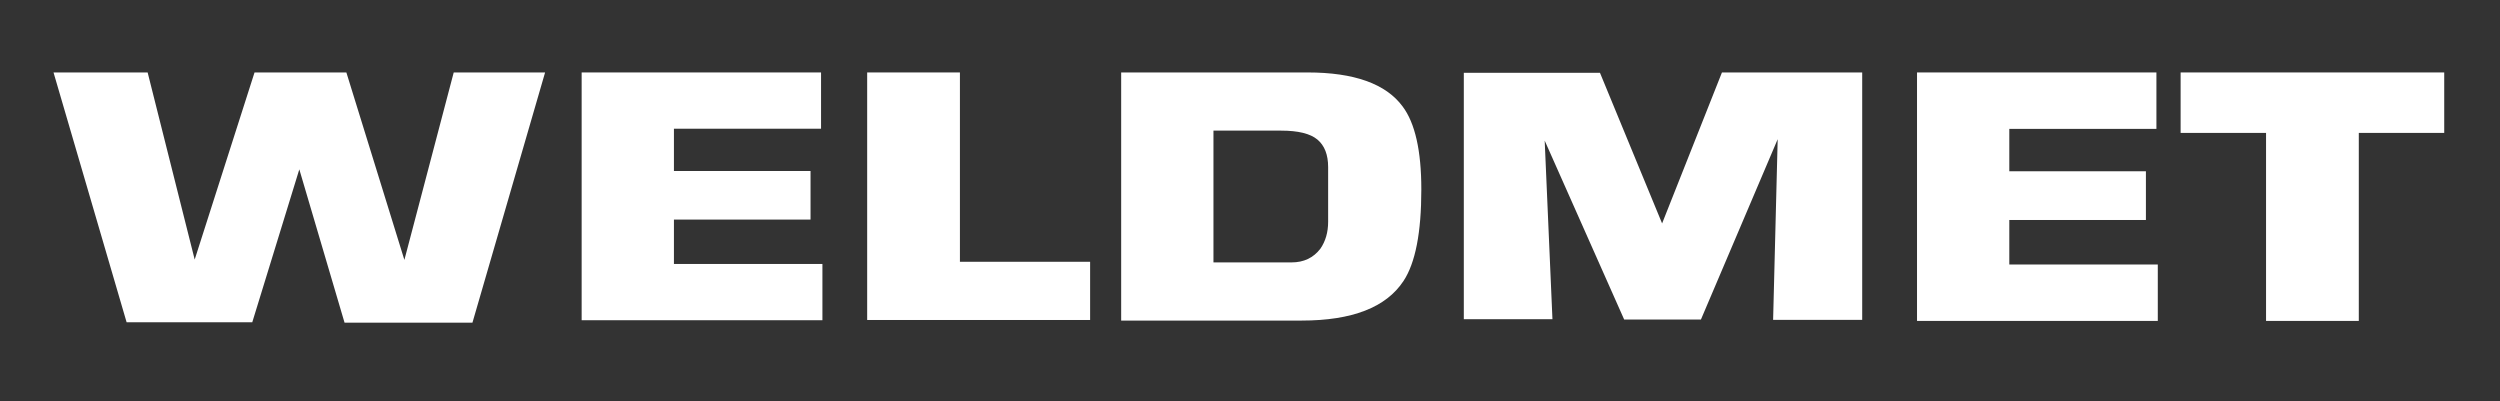 <svg width="299" height="48" viewBox="0 0 299 48" fill="none" xmlns="http://www.w3.org/2000/svg">
<rect x="0" y="0" width="299" height="48" fill="#333333" stroke="none"/>
<g clip-path="url(#clip0)">
<path d="M17.657 8.665L23.285 31.043L30.443 8.665H41.425L48.364 31.085L54.265 8.665H65.193L56.505 38.588H41.207L35.798 20.255L30.17 38.546H15.144L6.401 8.665H17.657Z" fill="white"/>
<path d="M69.565 8.665H98.197V15.394H80.602V20.451H96.94V26.261H80.602V31.57H98.361V38.299H69.565V8.665Z" fill="white"/>
<path d="M103.714 8.665H114.806V31.309H130.378V38.27H103.714V8.665Z" fill="white"/>
<path d="M134.093 8.665H156.386C161.96 8.665 165.748 10.02 167.751 12.73C169.244 14.715 169.991 18.026 169.991 22.665C169.991 27.806 169.281 31.453 167.86 33.604C165.784 36.761 161.721 38.34 155.675 38.34H134.092V8.665H134.093ZM154.474 31.383C155.931 31.383 157.078 30.838 157.916 29.748C158.535 28.853 158.845 27.777 158.845 26.52V19.982C158.845 18.502 158.416 17.404 157.561 16.691C156.706 15.978 155.257 15.623 153.217 15.623H145.13V31.383H154.474Z" fill="white"/>
<path d="M175.073 8.707H191.356L198.787 26.722L205.945 8.665H222.719V38.257H212.065L212.611 16.649L203.431 38.216H194.251L184.744 16.816L185.673 38.174H175.072V8.707H175.073Z" fill="white"/>
<path d="M229.276 8.665H257.908V15.414H240.313V20.484H256.651V26.31H240.313V31.634H258.072V38.382H229.276V8.665Z" fill="white"/>
<path d="M260.802 8.665H292.329V15.895H282.112V38.382H271.02V15.896H260.802V8.665Z" fill="white"/>
</g>
<defs>
<clipPath id="clip0">
<rect width="298.901" height="47.253" fill="white"/>
</clipPath>
</defs>
</svg>
